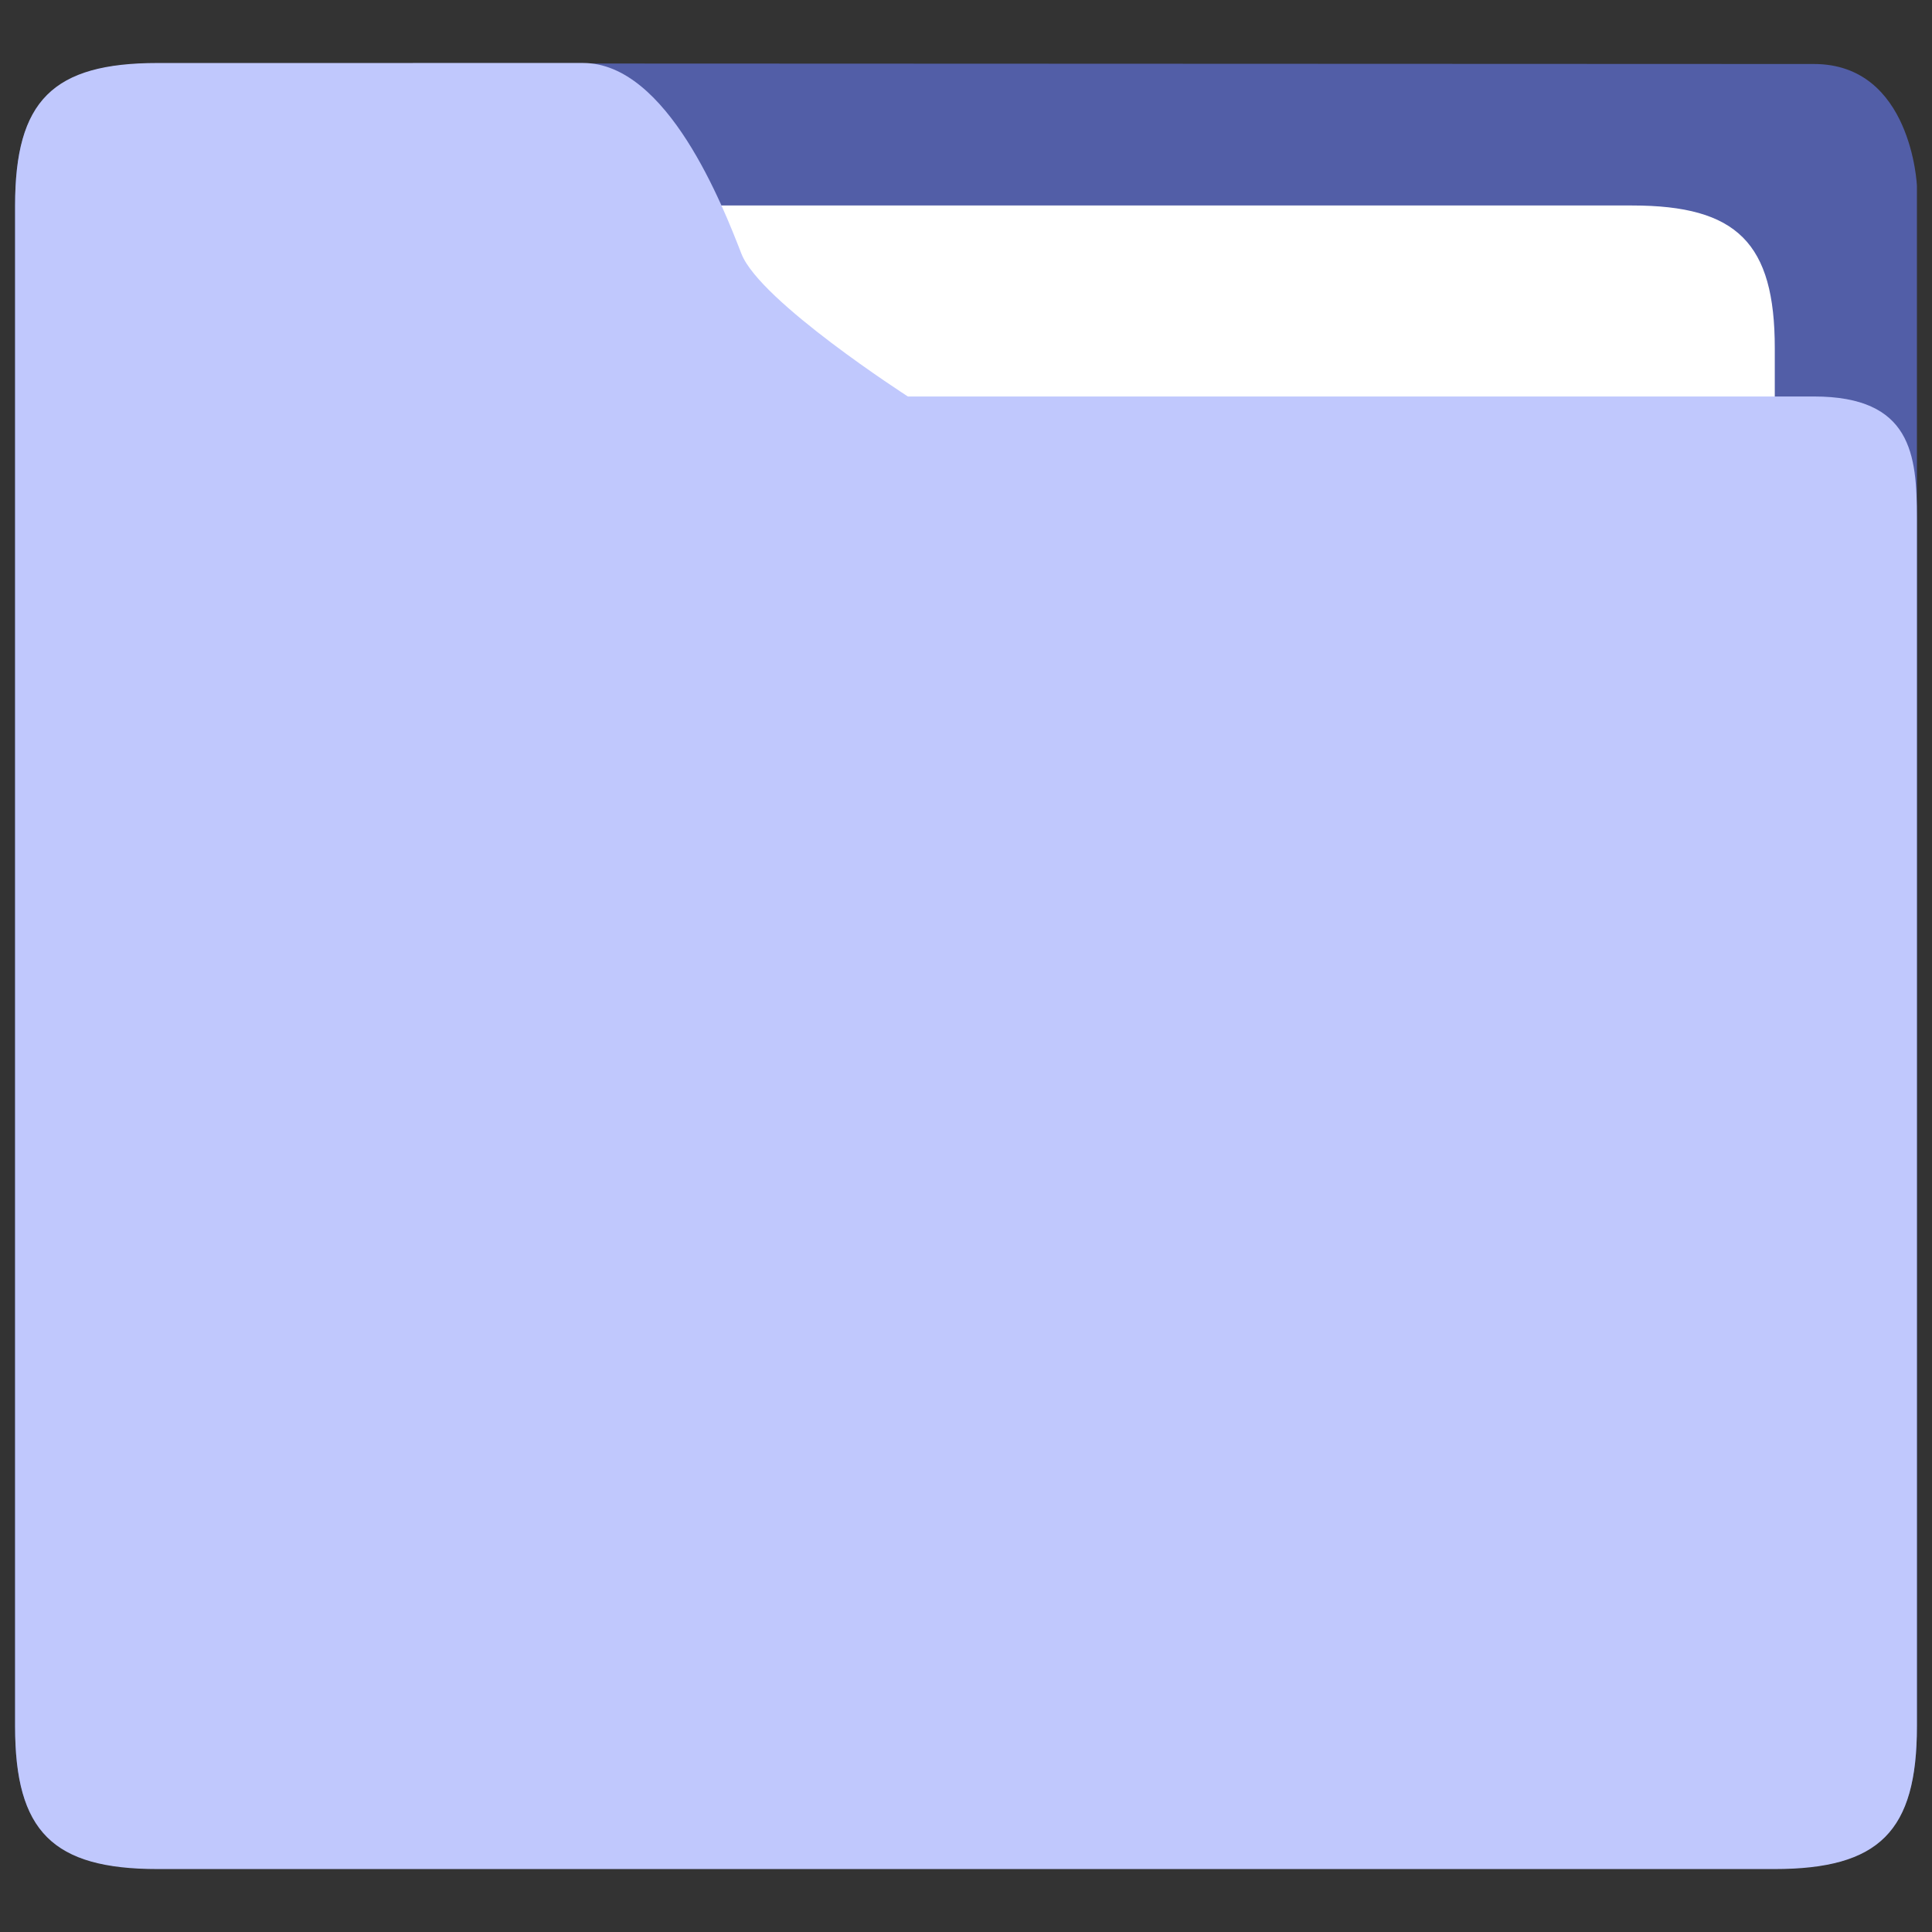 <?xml version="1.0" encoding="utf-8"?>
<!-- Generator: Adobe Illustrator 18.1.1, SVG Export Plug-In . SVG Version: 6.00 Build 0)  -->
<svg version="1.1" id="ui_account" xmlns="http://www.w3.org/2000/svg" xmlns:xlink="http://www.w3.org/1999/xlink" x="0px"
	 y="0px" viewBox="0 0 64 64" enable-background="new 0 0 64 64" xml:space="preserve">
<rect x="0" y="0" width="64" height="64" fill="#333333" stroke="none"/>
<path fill="#525EA7" d="M5.225,2.099C1.746,2.099,0.5,3.345,0.5,6.824v50.353c0,3.479,1.246,4.725,4.725,4.725h53.55
	c3.479,0,4.725-1.246,4.725-4.725V6.146c0,0-0.176-4.026-3.412-4.026C56.85,2.121,5.225,2.099,5.225,2.099z"/>
<path fill="#FFFFFF" d="M17.842,6.807h36.225c3.479,0,4.725,1.246,4.725,4.725V29.57c0,3.481-2.821,6.302-6.3,6.302h-34.65
	c-3.479,0-6.3-2.821-6.3-6.302V13.107C11.542,9.628,14.362,6.807,17.842,6.807z"/>
<path fill="#C0C8FD" d="M5.225,2.087C1.746,2.087,0.5,3.333,0.5,6.812V57.19c0,3.479,1.246,4.725,4.725,4.725h53.55
	c3.479,0,4.725-1.246,4.725-4.725V17.16c0-2.1-0.176-4.026-3.412-4.026H30.075c0,0-4.9-3.15-5.513-4.725
	c-0.613-1.575-2.45-6.323-5.25-6.323L5.225,2.087z"/>
</svg>
